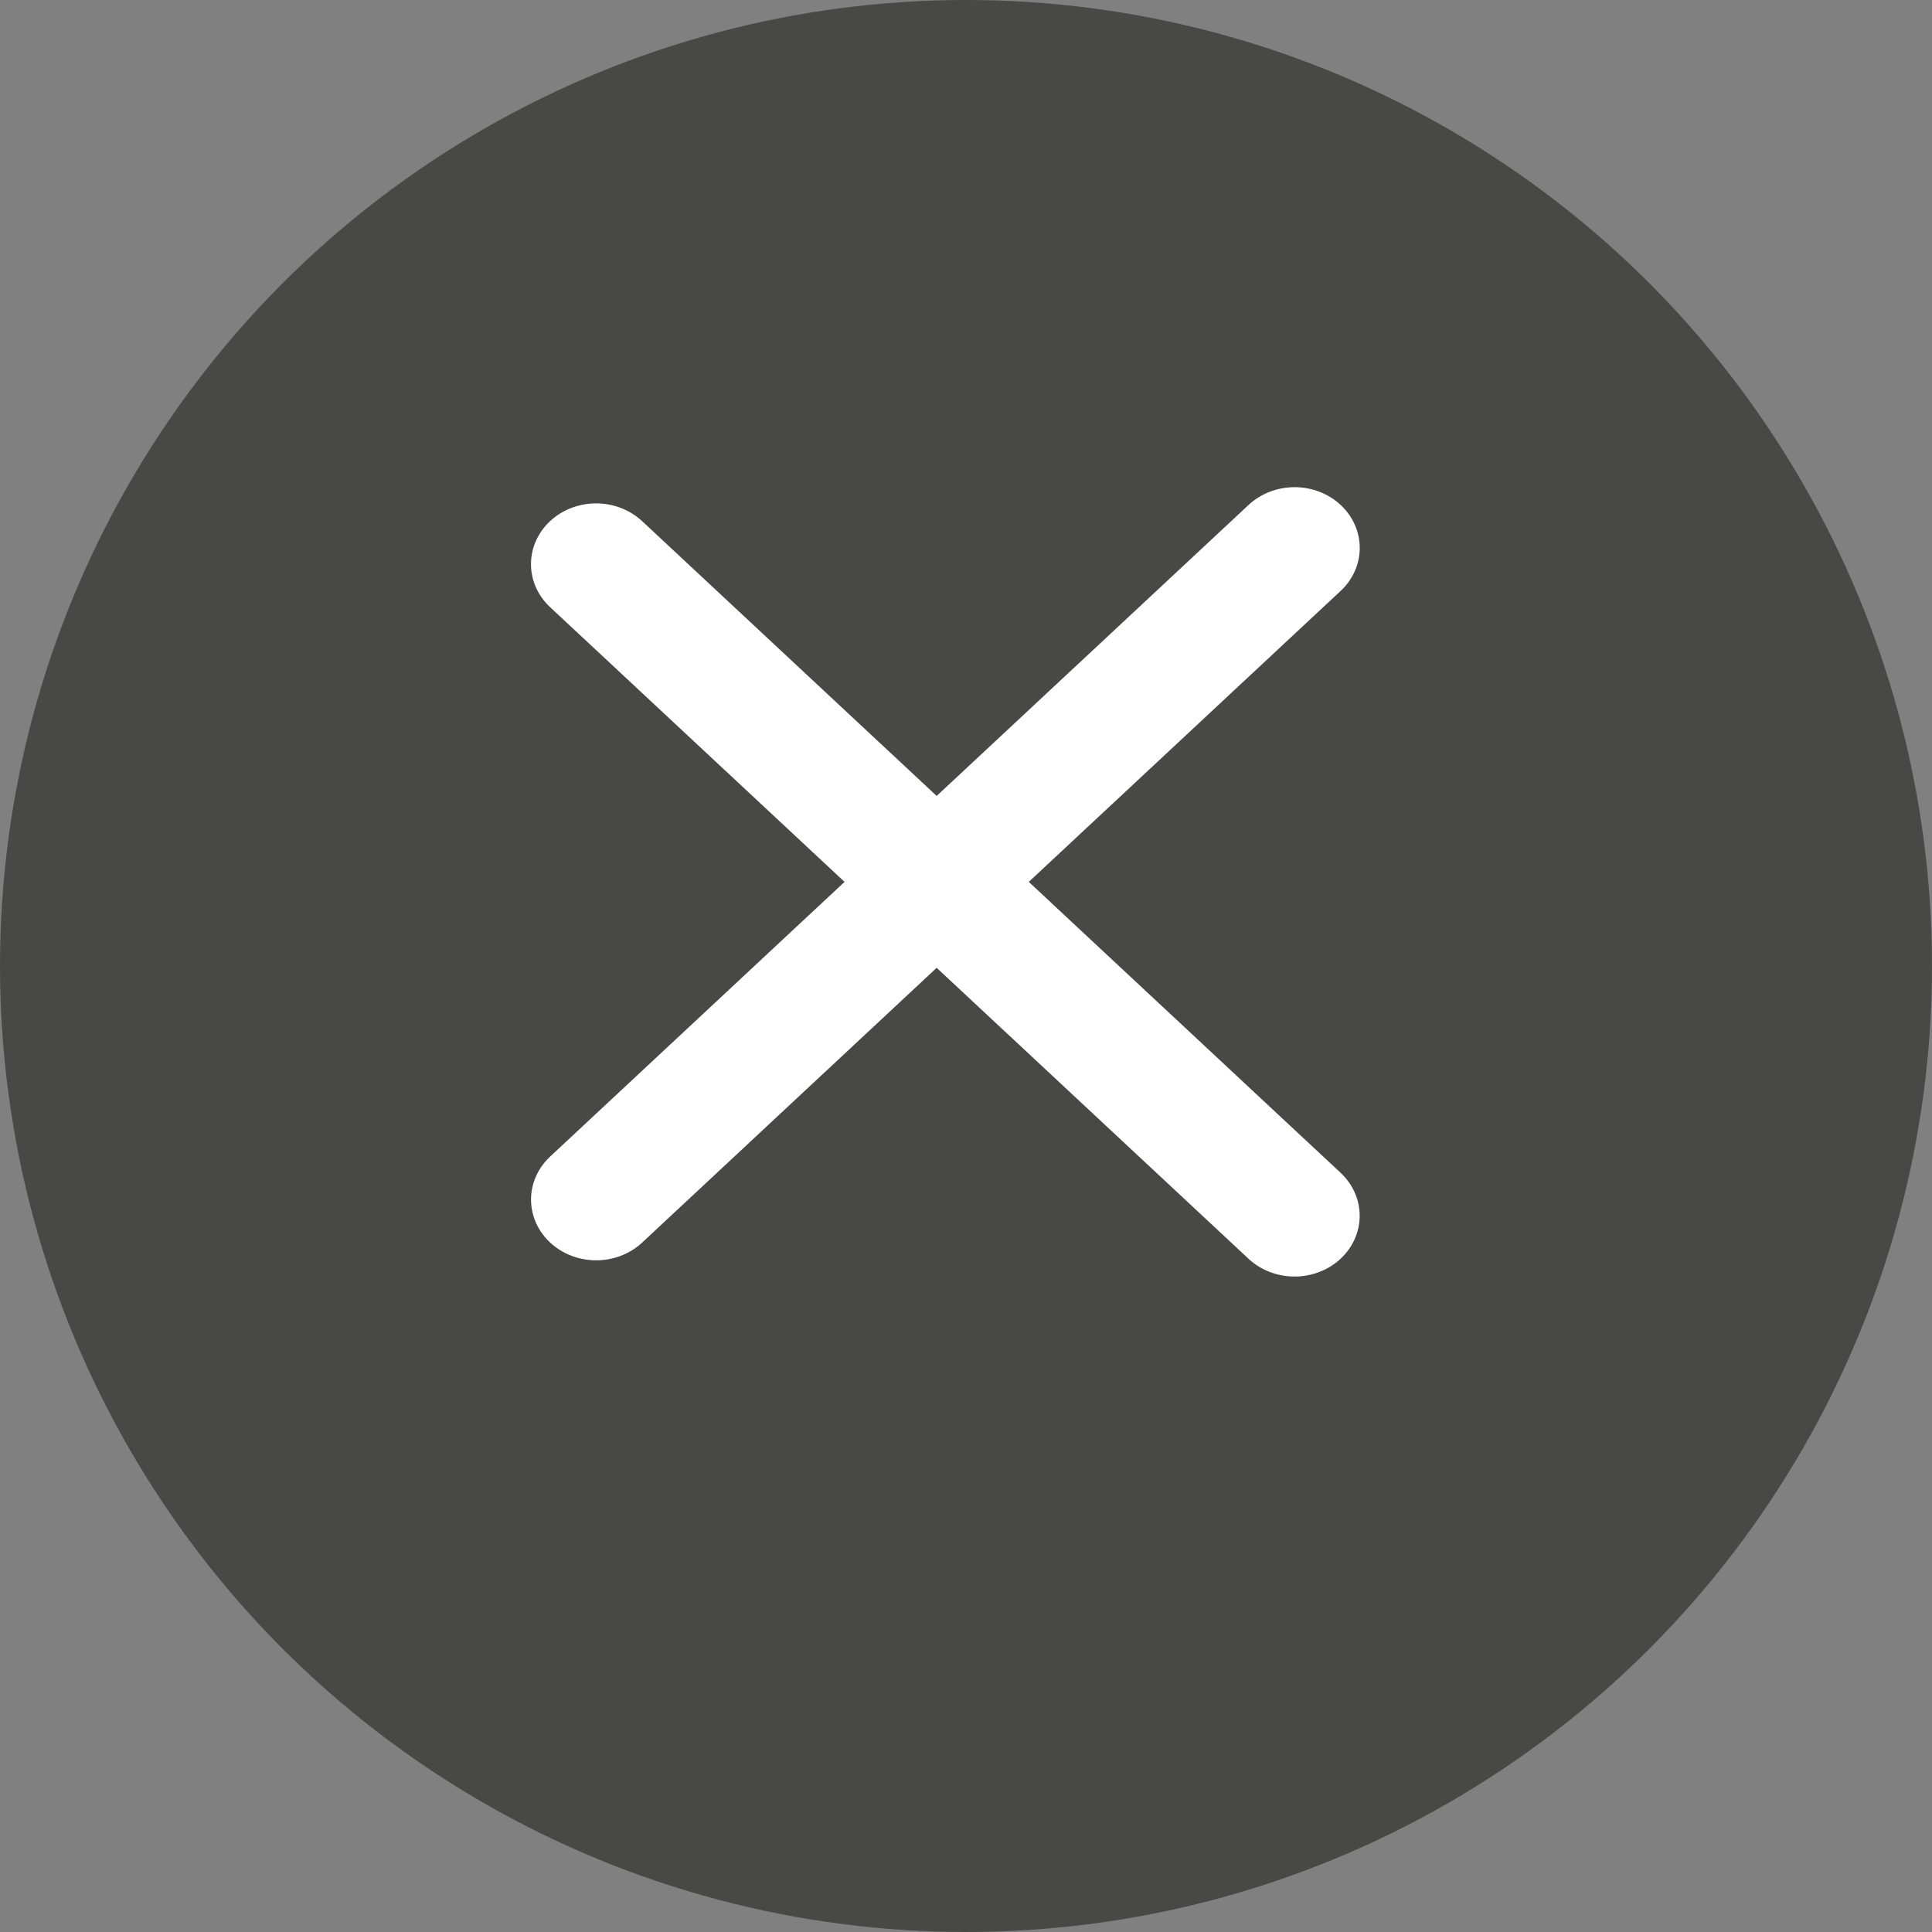 <svg width="46" height="46" viewBox="0 0 46 46" fill="none" xmlns="http://www.w3.org/2000/svg">
<rect x="0" y="0" width="46" height="46" fill="#808080" stroke="none"/>
<circle cx="23" cy="23" r="23" fill="#313130" fill-opacity="0.7"/>
<line x1="1.5" y1="-1.5" x2="24.249" y2="-1.5" transform="matrix(0.731 0.682 -0.731 0.682 12 13.432)" stroke="white" stroke-width="3" stroke-linecap="round"/>
<line x1="1.5" y1="-1.5" x2="24.249" y2="-1.5" transform="matrix(-0.731 0.682 -0.731 -0.682 30.824 11)" stroke="white" stroke-width="3" stroke-linecap="round" stroke-linejoin="round"/>
</svg>
